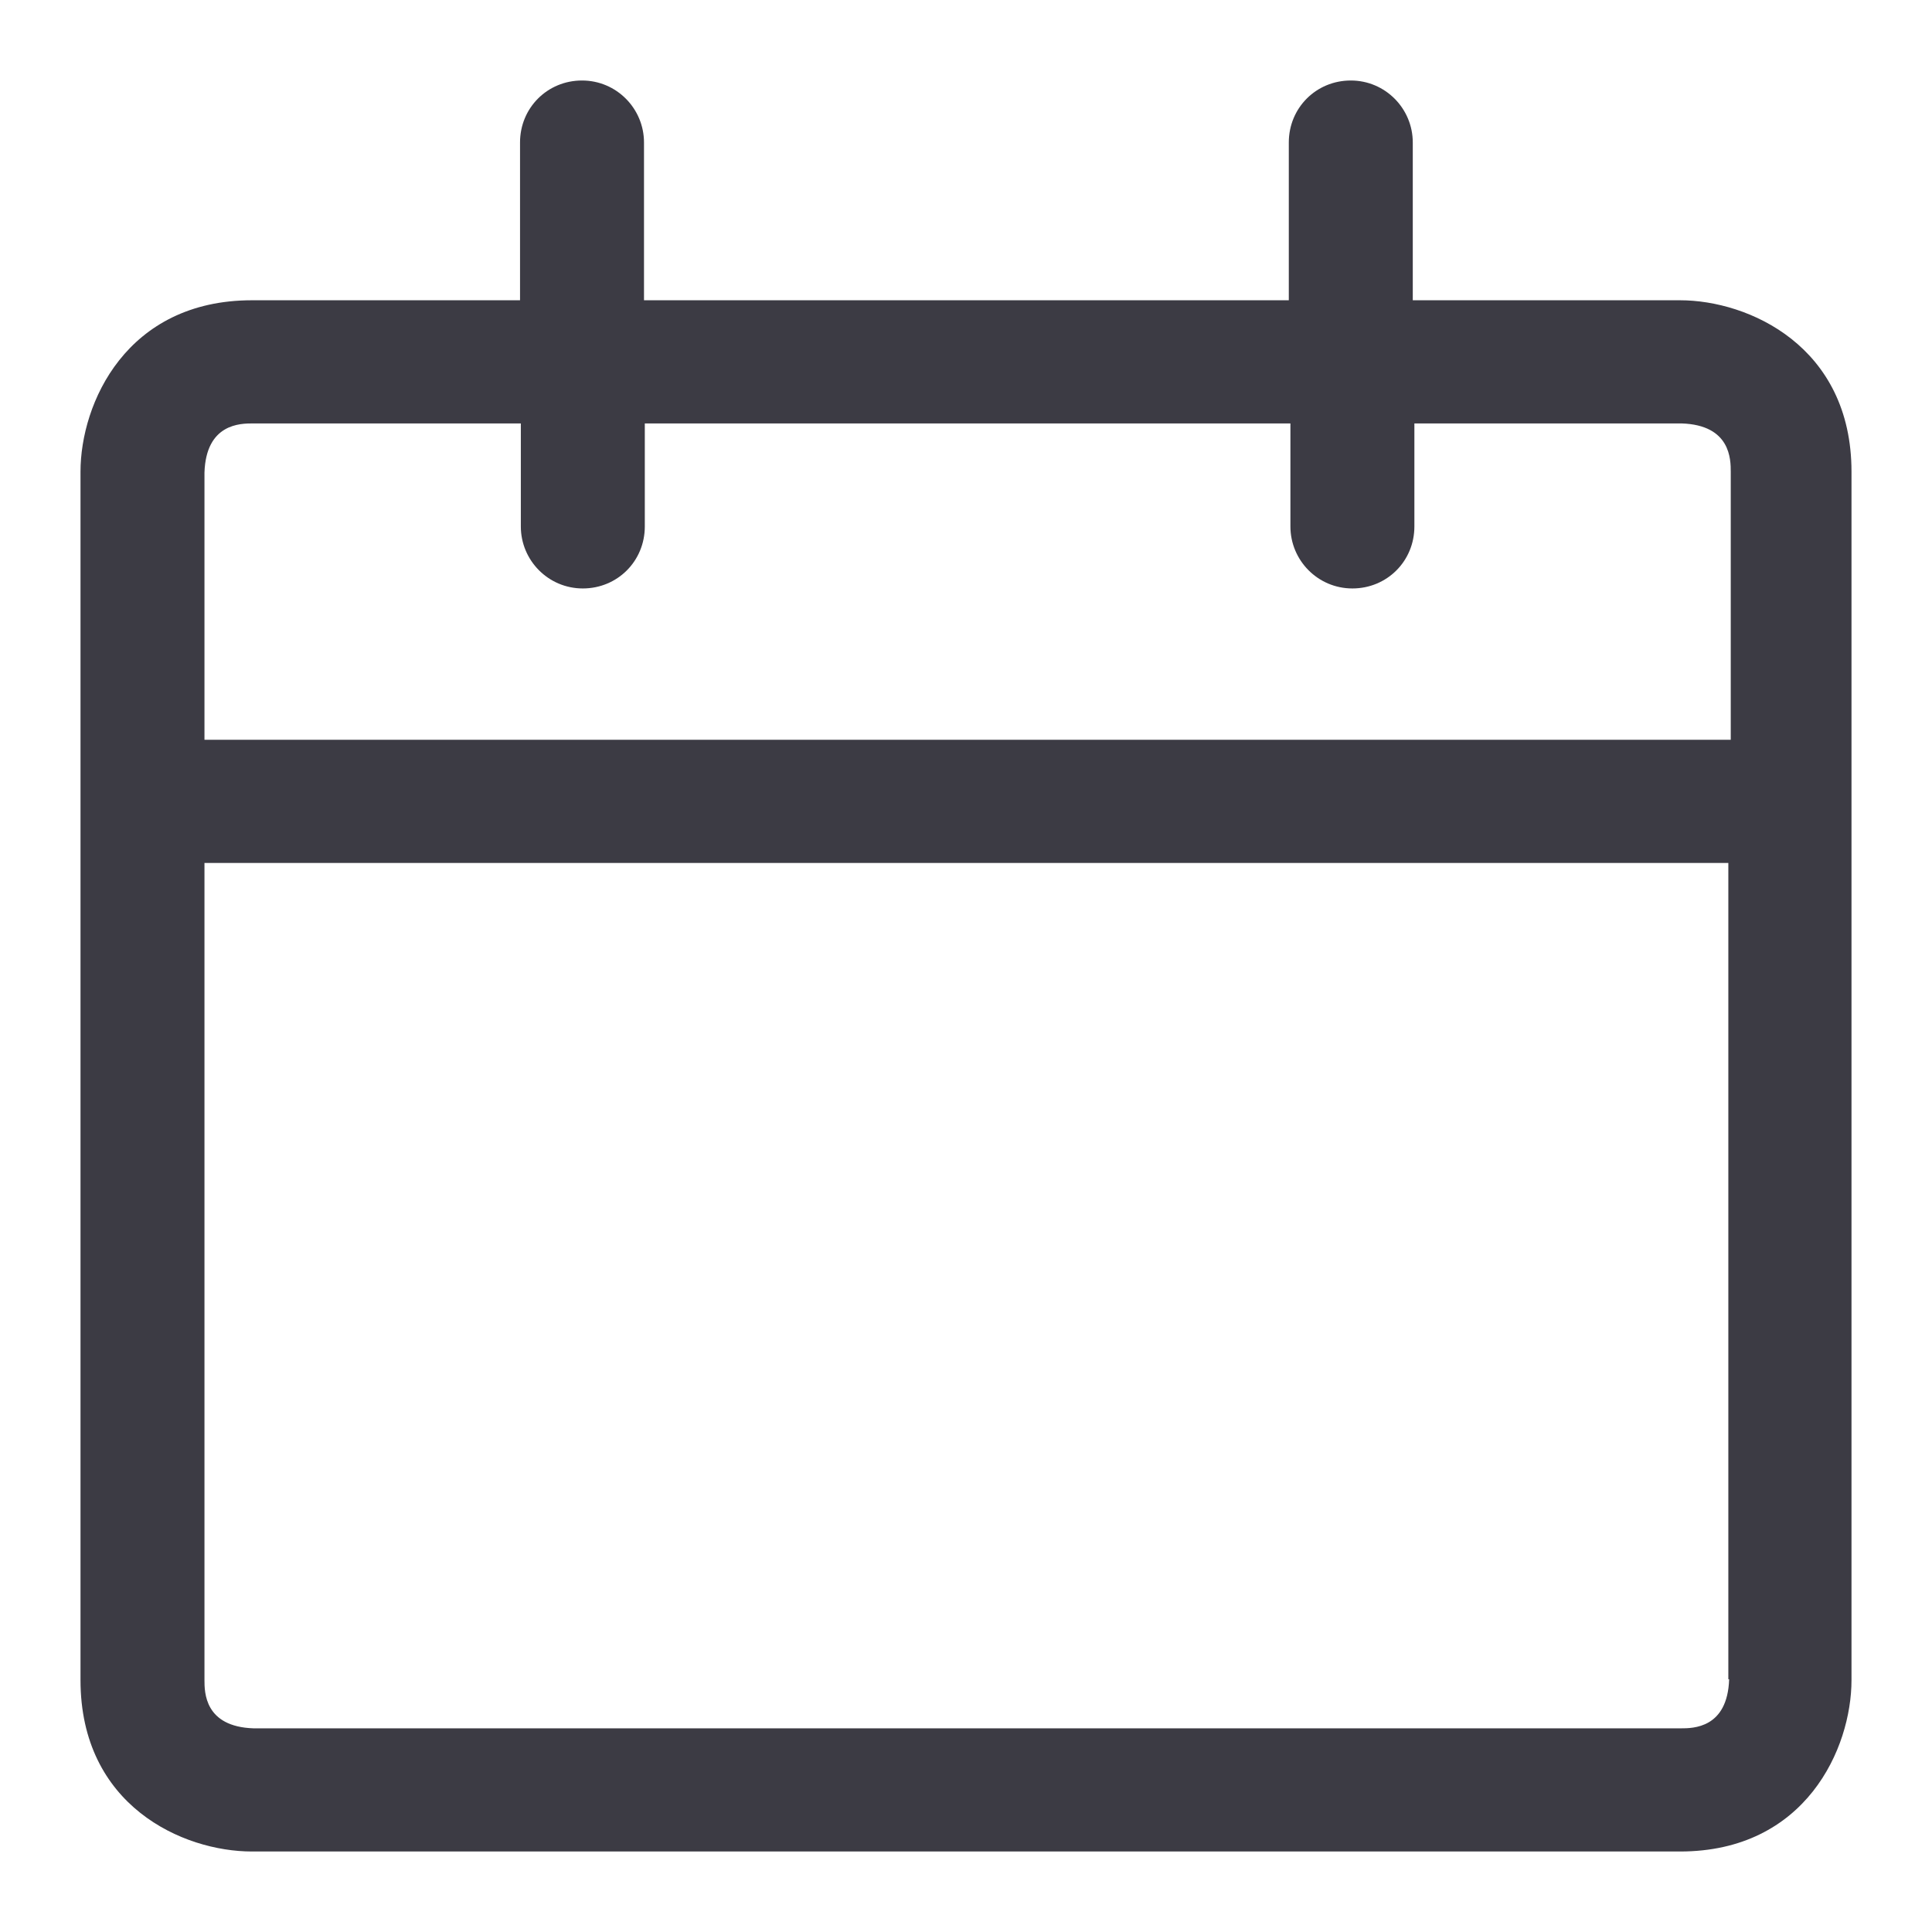 <svg width="24" height="24" viewBox="0 0 24 24" fill="none" xmlns="http://www.w3.org/2000/svg">
<g clip-path="url(#clip0_4552_480)">
<path d="M20.88 3.73H17.55V1.77C17.55 1.35 17.21 1 16.78 1C16.35 1 16.01 1.34 16.01 1.77V3.73H8V1.77C8 1.35 7.66 1 7.23 1C6.8 1 6.46 1.34 6.46 1.77V3.73H3.13C1.57 3.73 1 5.01 1 5.86V20.87C1 22.43 2.27 23 3.13 23H20.87C22.43 23 23 21.72 23 20.87V5.86C23 4.3 21.72 3.73 20.87 3.73H20.88ZM21.48 20.86C21.46 21.47 21.03 21.47 20.88 21.47H3.15C2.54 21.45 2.54 21.02 2.54 20.87V10.72H21.47V20.86H21.48ZM21.48 9.19H2.54V5.87C2.56 5.26 2.99 5.26 3.14 5.26H6.47V6.54C6.47 6.96 6.81 7.31 7.24 7.31C7.67 7.31 8.01 6.97 8.01 6.54V5.26H16.03V6.54C16.03 6.96 16.37 7.31 16.8 7.31C17.23 7.31 17.57 6.97 17.57 6.54V5.26H20.89C21.5 5.28 21.5 5.71 21.5 5.86V9.19H21.48Z" fill="#3C3B44"/>
</g>
<defs>
<clipPath id="clip0_4552_480">
<rect width="24" height="24" fill="white"/>
</clipPath>
</defs>
</svg>

